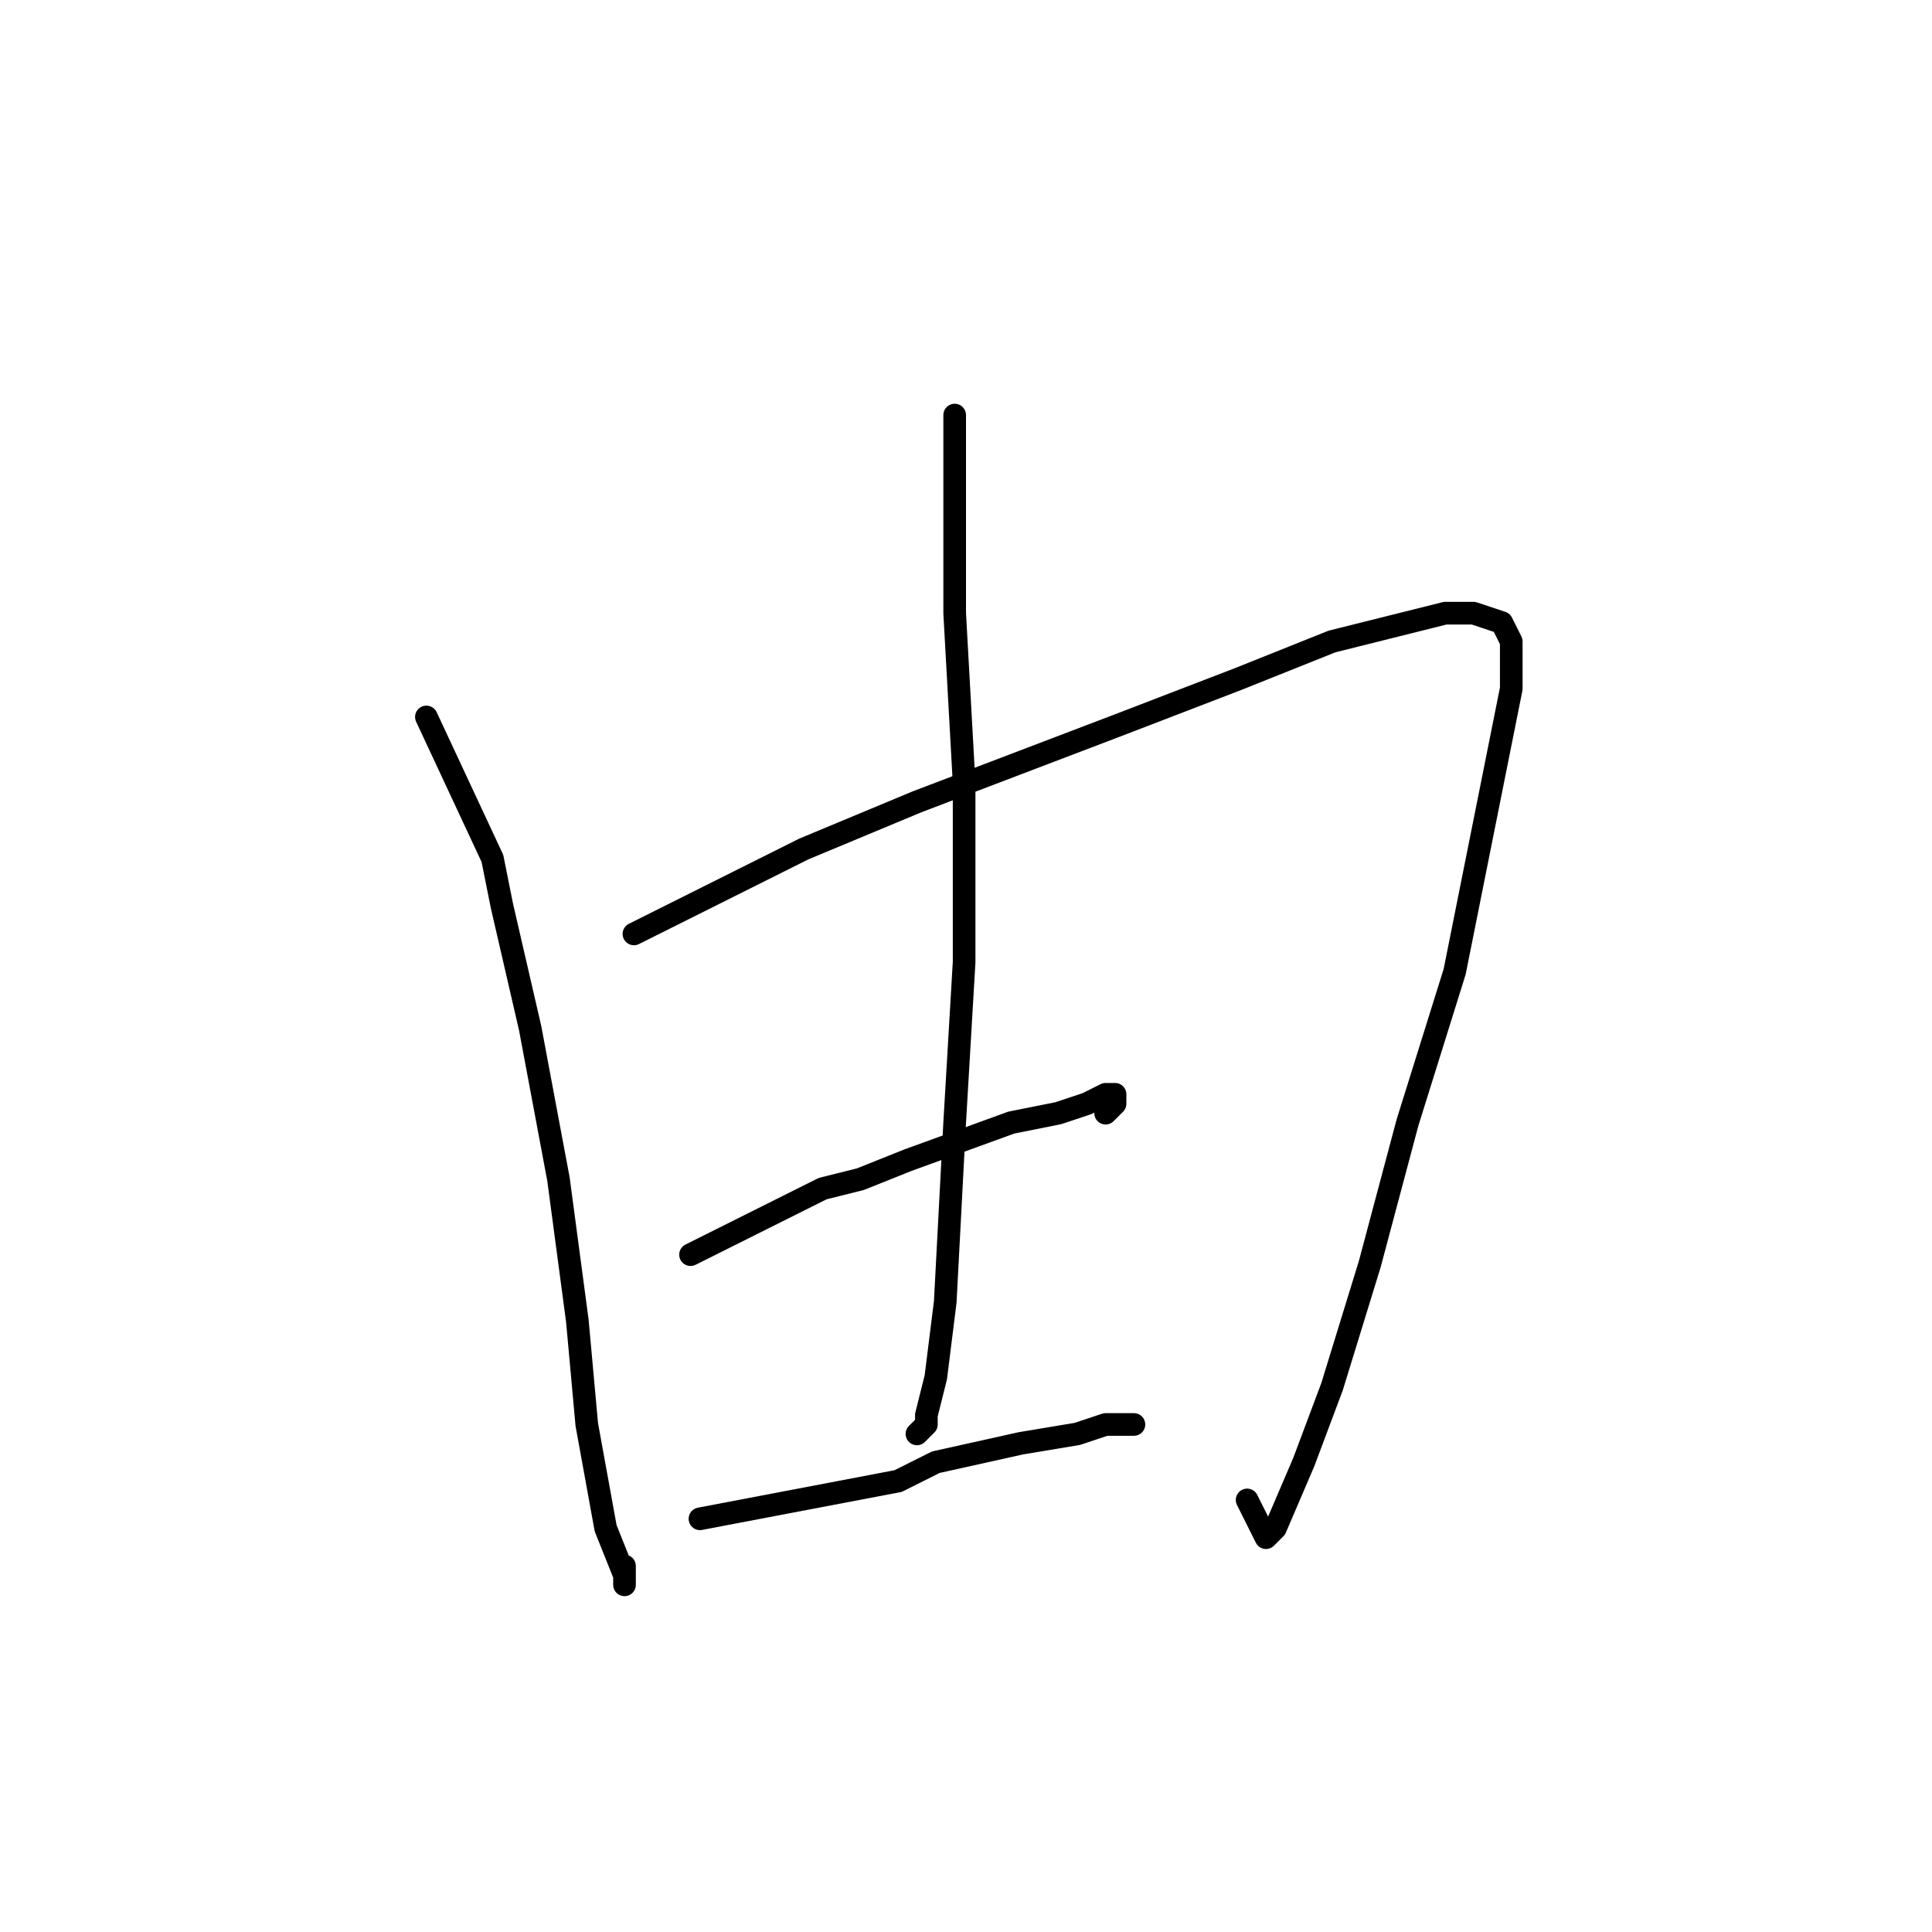 <?xml version="1.0" standalone="no"?>
    <svg width="256" height="256" xmlns="http://www.w3.org/2000/svg" version="1.1">
    <polyline stroke="black" stroke-width="3" stroke-linecap="round" fill="transparent" stroke-linejoin="round" points="56.5 95 65.25 113.75 66.5 120 70.25 136.25 74 156.25 76.5 175 77.75 188.75 80.25 202.5 82.75 208.75 82.75 210 82.75 207.5 82.75 207.5 " />
        <polyline stroke="black" stroke-width="3" stroke-linecap="round" fill="transparent" stroke-linejoin="round" points="84 123.75 106.5 112.5 121.5 106.25 147.75 96.25 164 90 176.5 85 186.5 82.5 191.5 81.25 195.25 81.25 199 82.5 200.25 85 200.25 91.25 196.5 110 192.75 128.75 186.5 148.75 181.5 167.5 176.5 183.75 172.75 193.75 169 202.5 167.75 203.75 166.5 201.25 165.25 198.75 165.25 198.75 " />
        <polyline stroke="black" stroke-width="3" stroke-linecap="round" fill="transparent" stroke-linejoin="round" points="126.5 55 126.5 81.25 127.75 103.75 127.75 127.5 126.5 148.75 125.25 172.5 124 182.5 122.75 187.5 122.75 188.75 121.5 190 121.5 190 " />
        <polyline stroke="black" stroke-width="3" stroke-linecap="round" fill="transparent" stroke-linejoin="round" points="91.5 166.25 109 157.5 114 156.25 120.25 153.75 134 148.75 140.25 147.5 144 146.25 146.5 145 147.75 145 147.75 146.25 146.5 147.5 146.5 147.5 " />
        <polyline stroke="black" stroke-width="3" stroke-linecap="round" fill="transparent" stroke-linejoin="round" points="92.75 201.25 119 196.25 124 193.75 135.25 191.25 142.75 190 146.5 188.75 149 188.75 150.25 188.75 150.25 188.75 " />
        </svg>